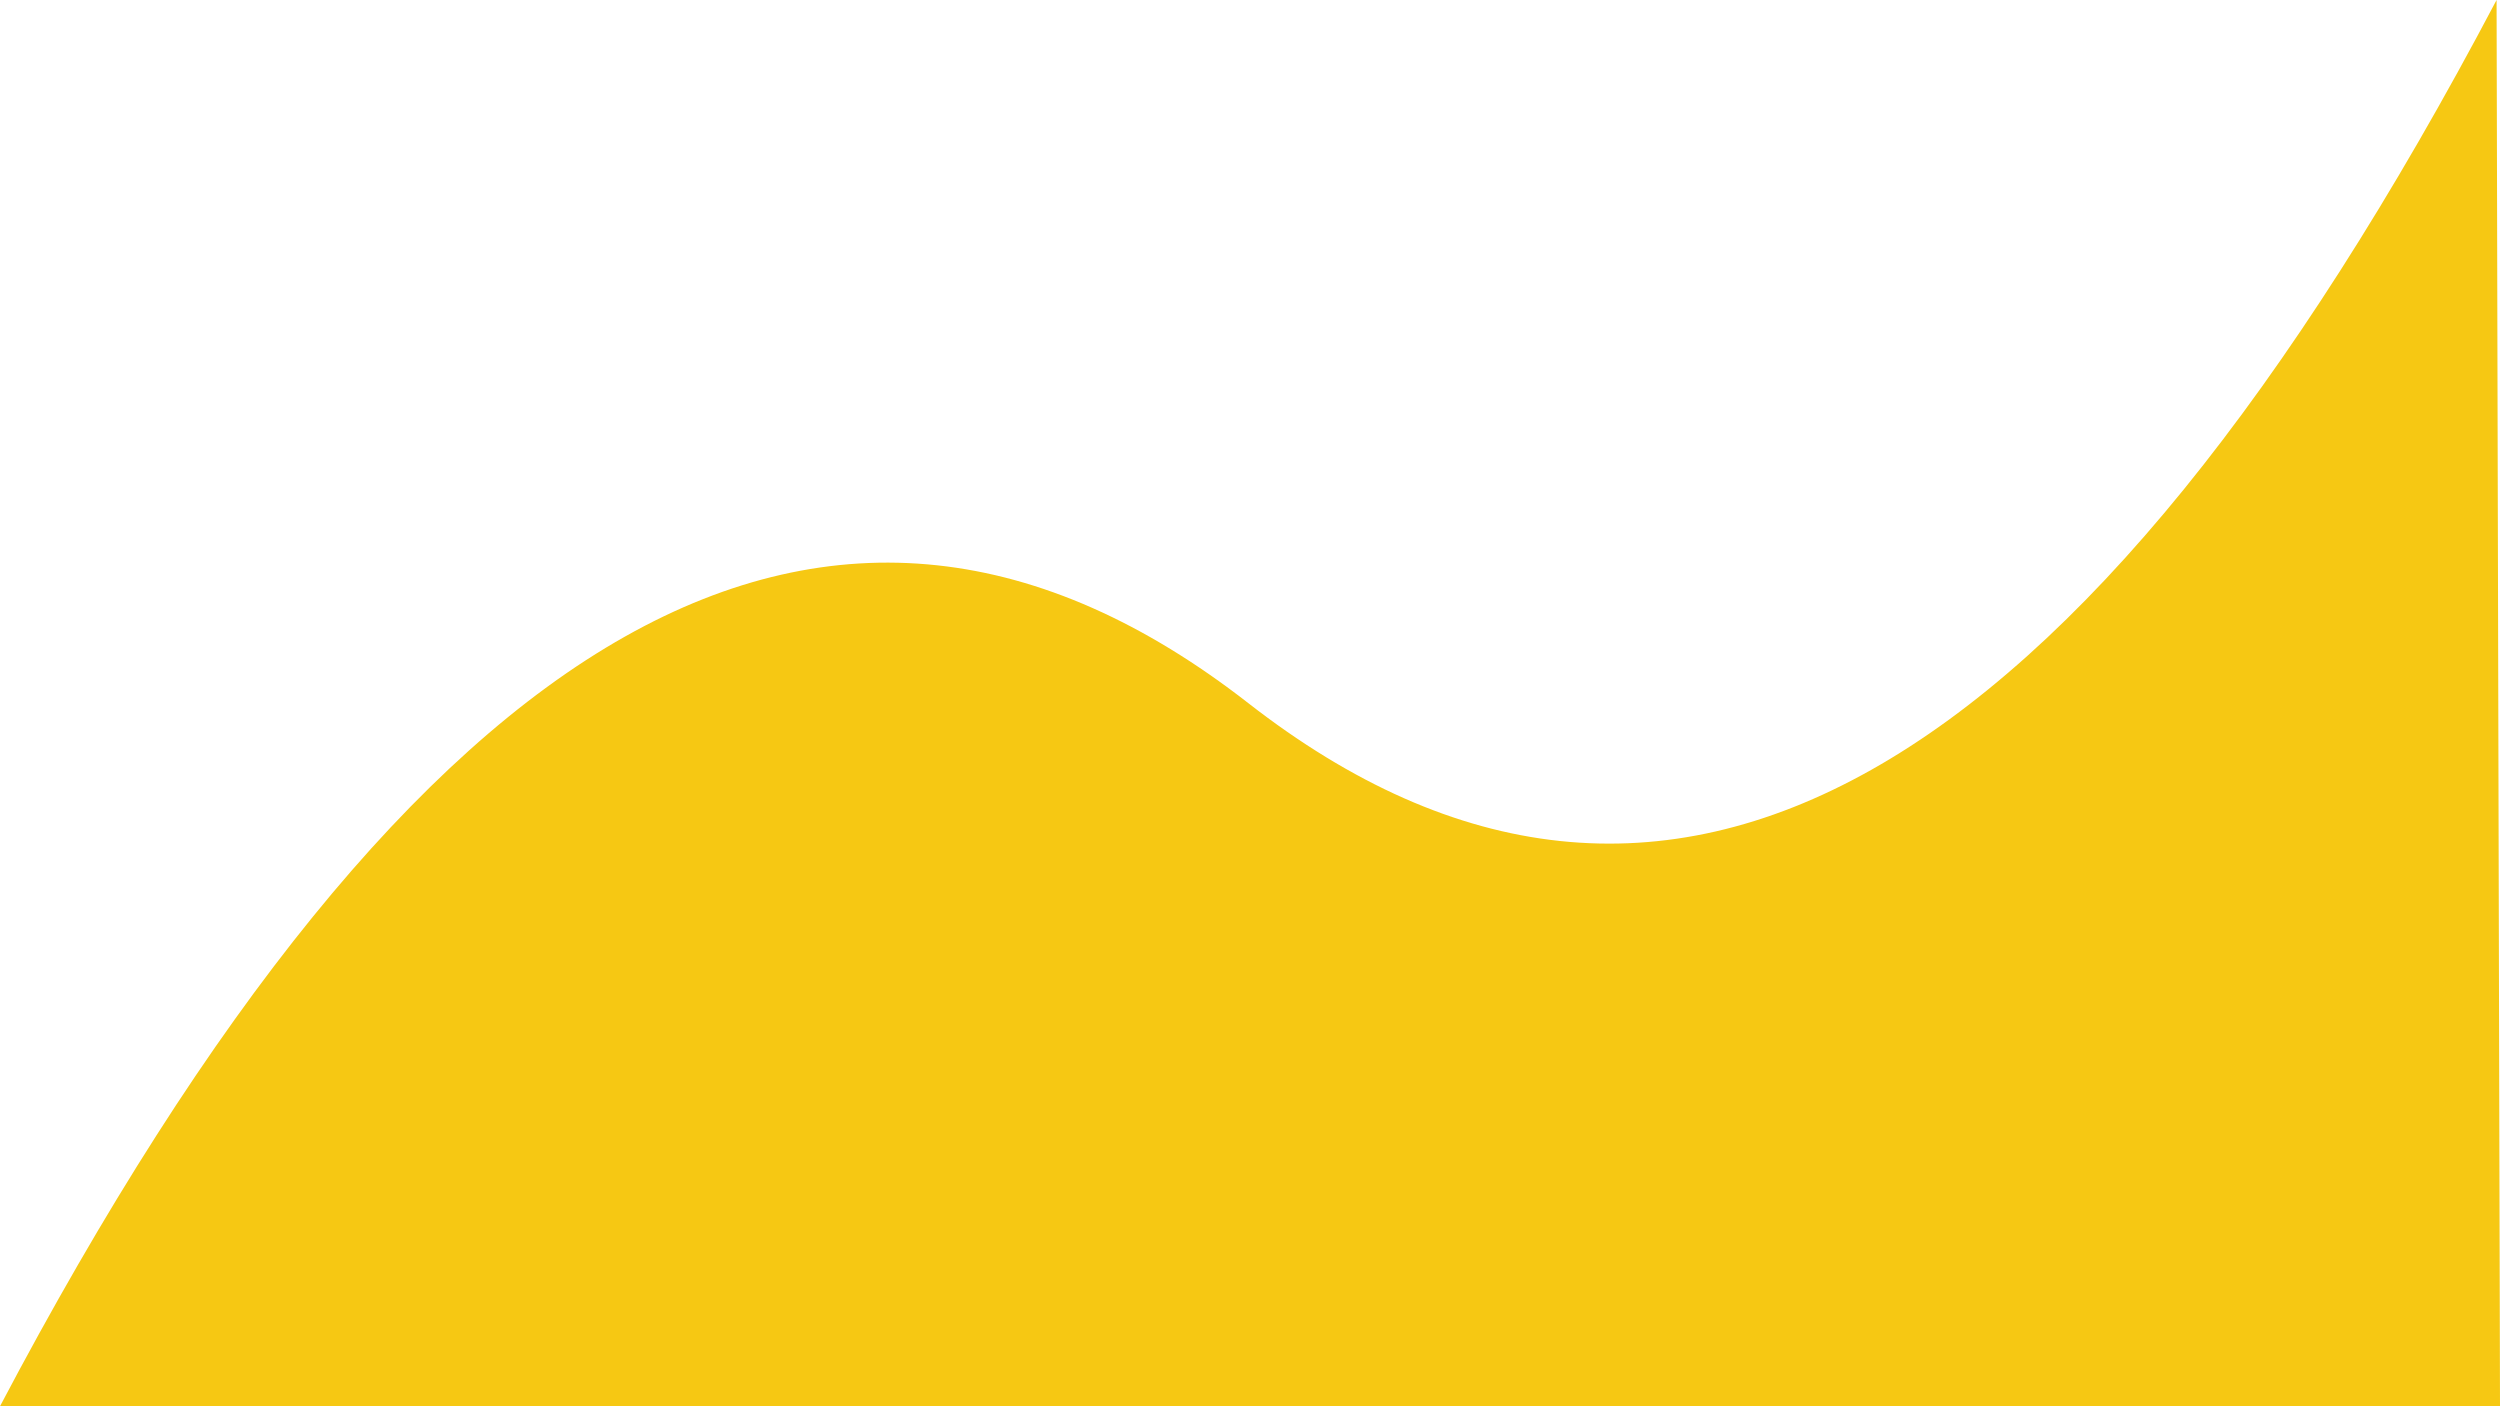 <svg id="egL9rm5ywqx1" xmlns="http://www.w3.org/2000/svg" xmlns:xlink="http://www.w3.org/1999/xlink" viewBox="0 0 3840 2160" shape-rendering="geometricPrecision" text-rendering="geometricPrecision"><path d="M3834.737,0Q2873.177,1824.628,1917.368,1080t-1917.368,1080h3840" transform="translate(0 0)" fill="#f6c813" stroke-width="3.84"/></svg>